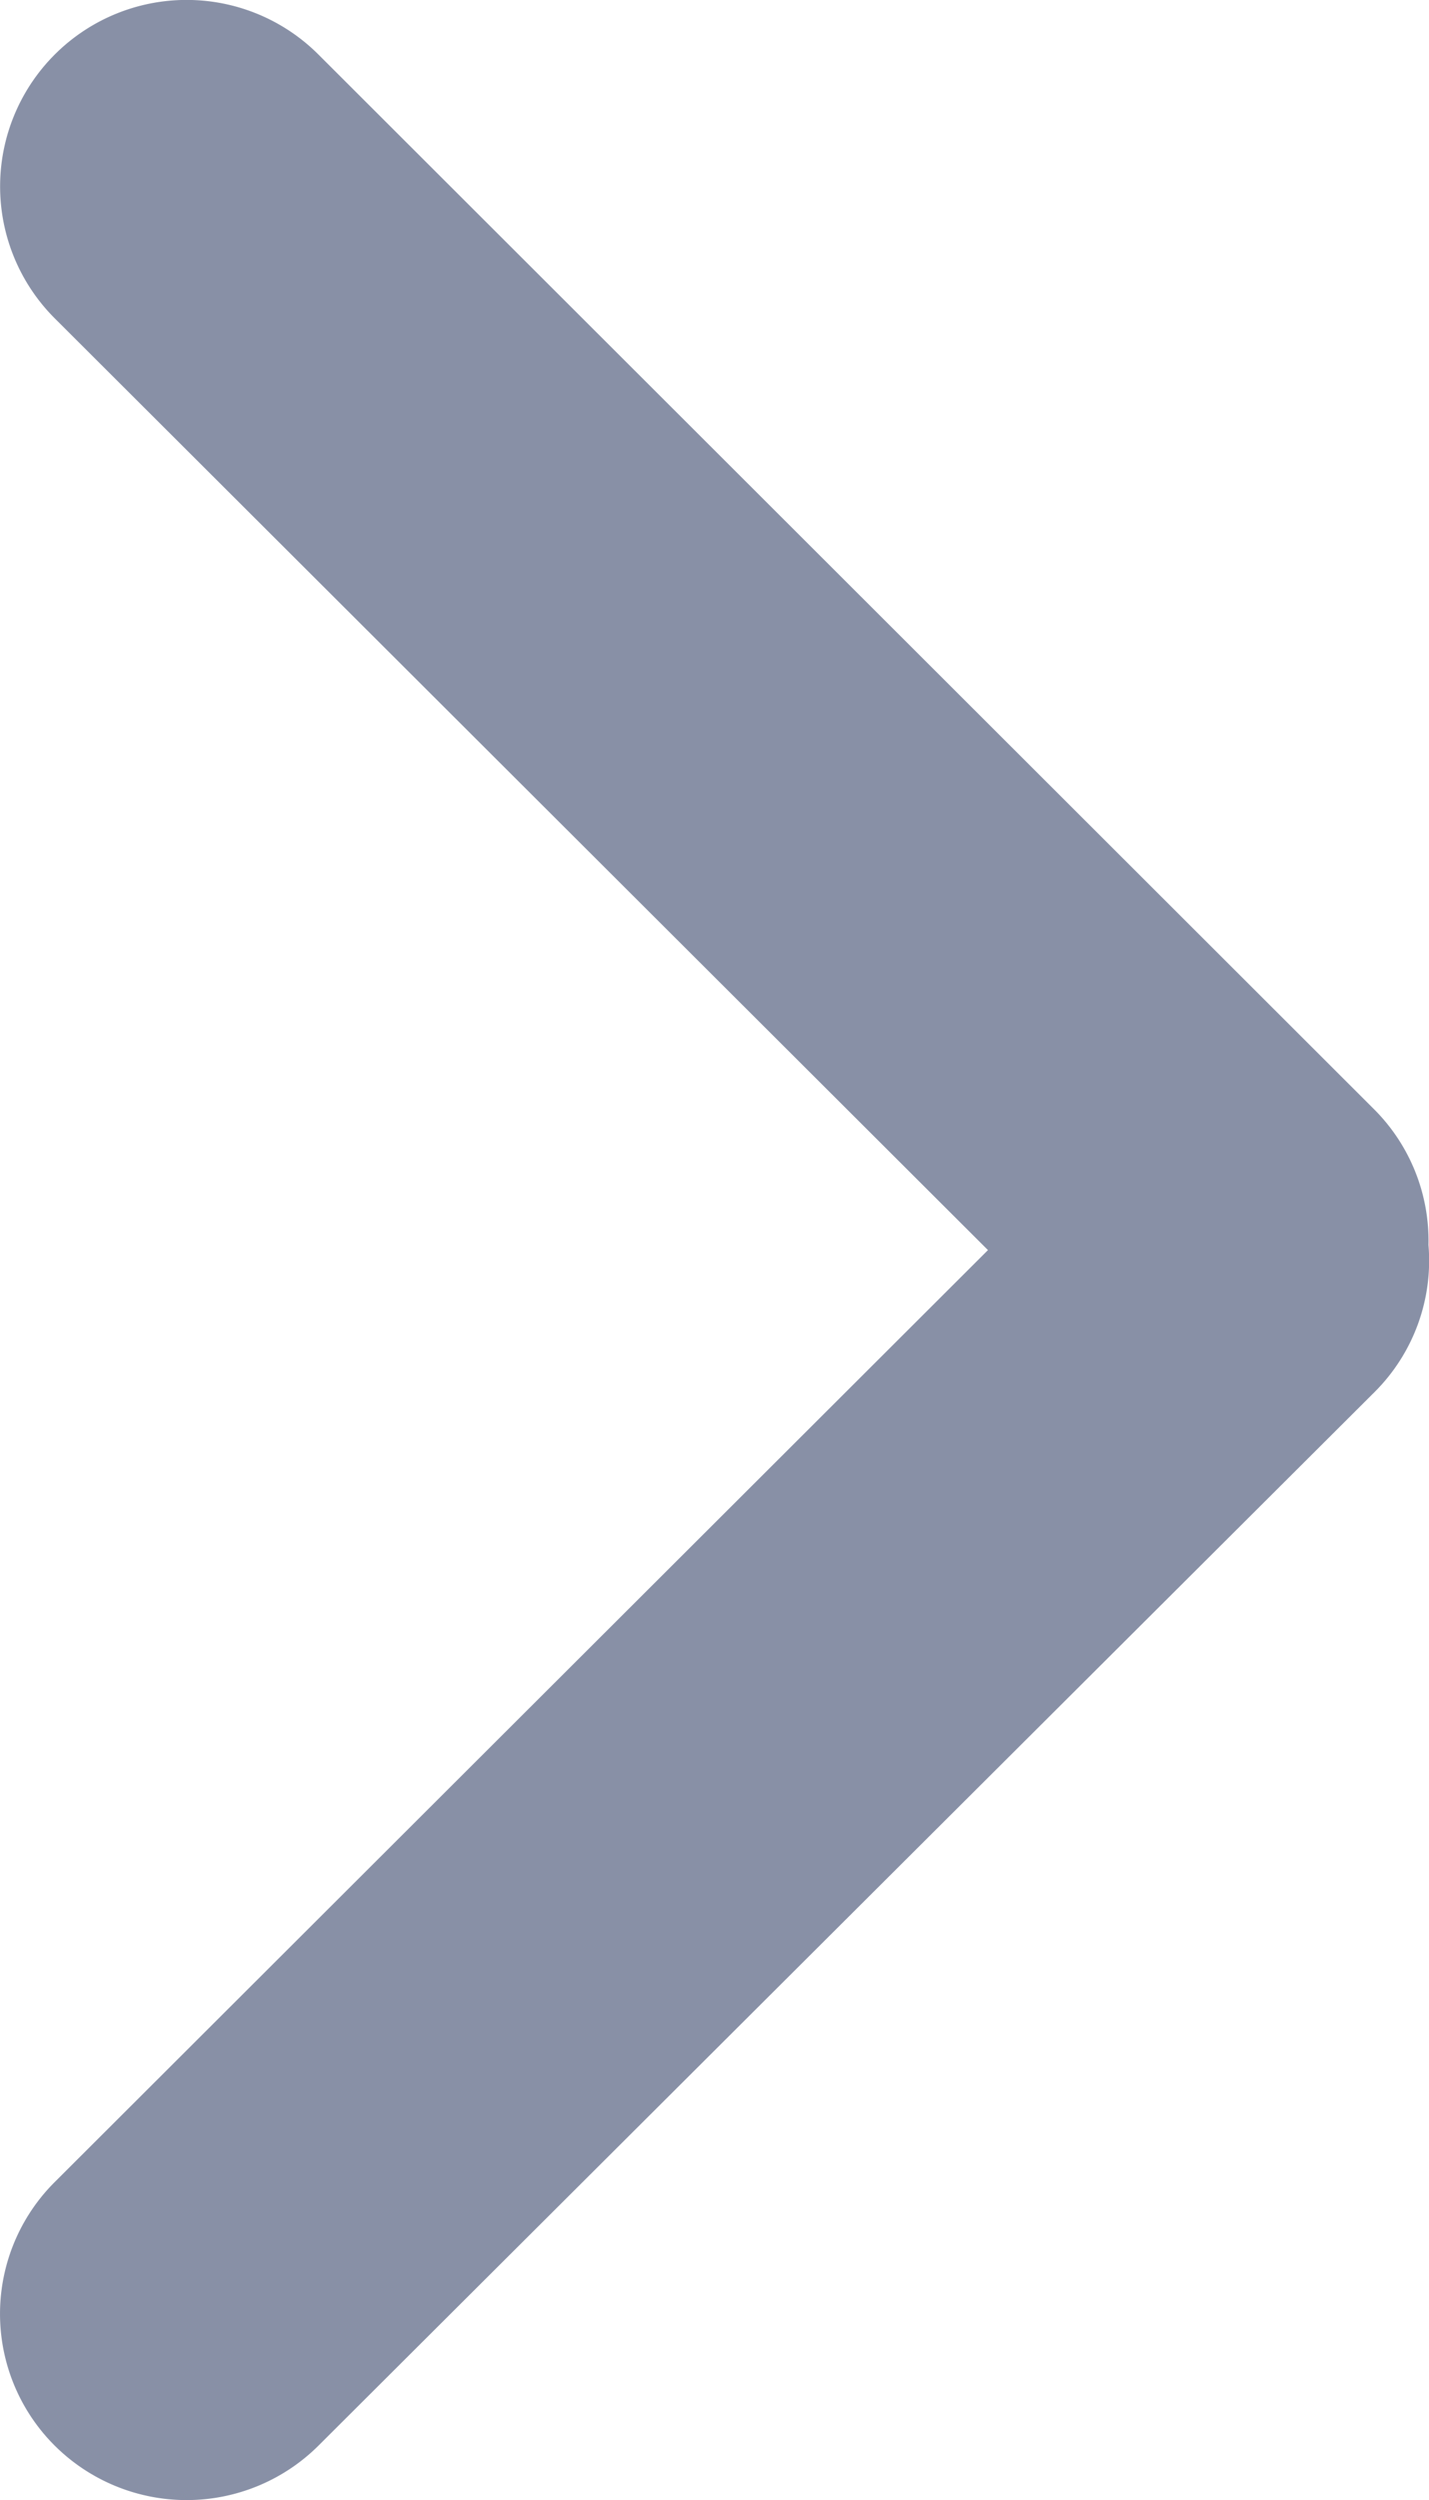 <svg xmlns="http://www.w3.org/2000/svg" width="8.003" height="14" viewBox="0 0 8.003 14"><path fill="#8890A6" d="M.306,13.694a1.047,1.047,0,0,0,1.478,0L7.7,7.793A1.039,1.039,0,0,0,8,6.971a1.04,1.04,0,0,0-.306-.761L1.784.306A1.044,1.044,0,0,0,.306,1.782L5.533,7,.306,12.219A1.042,1.042,0,0,0,.306,13.694Z"/></svg>